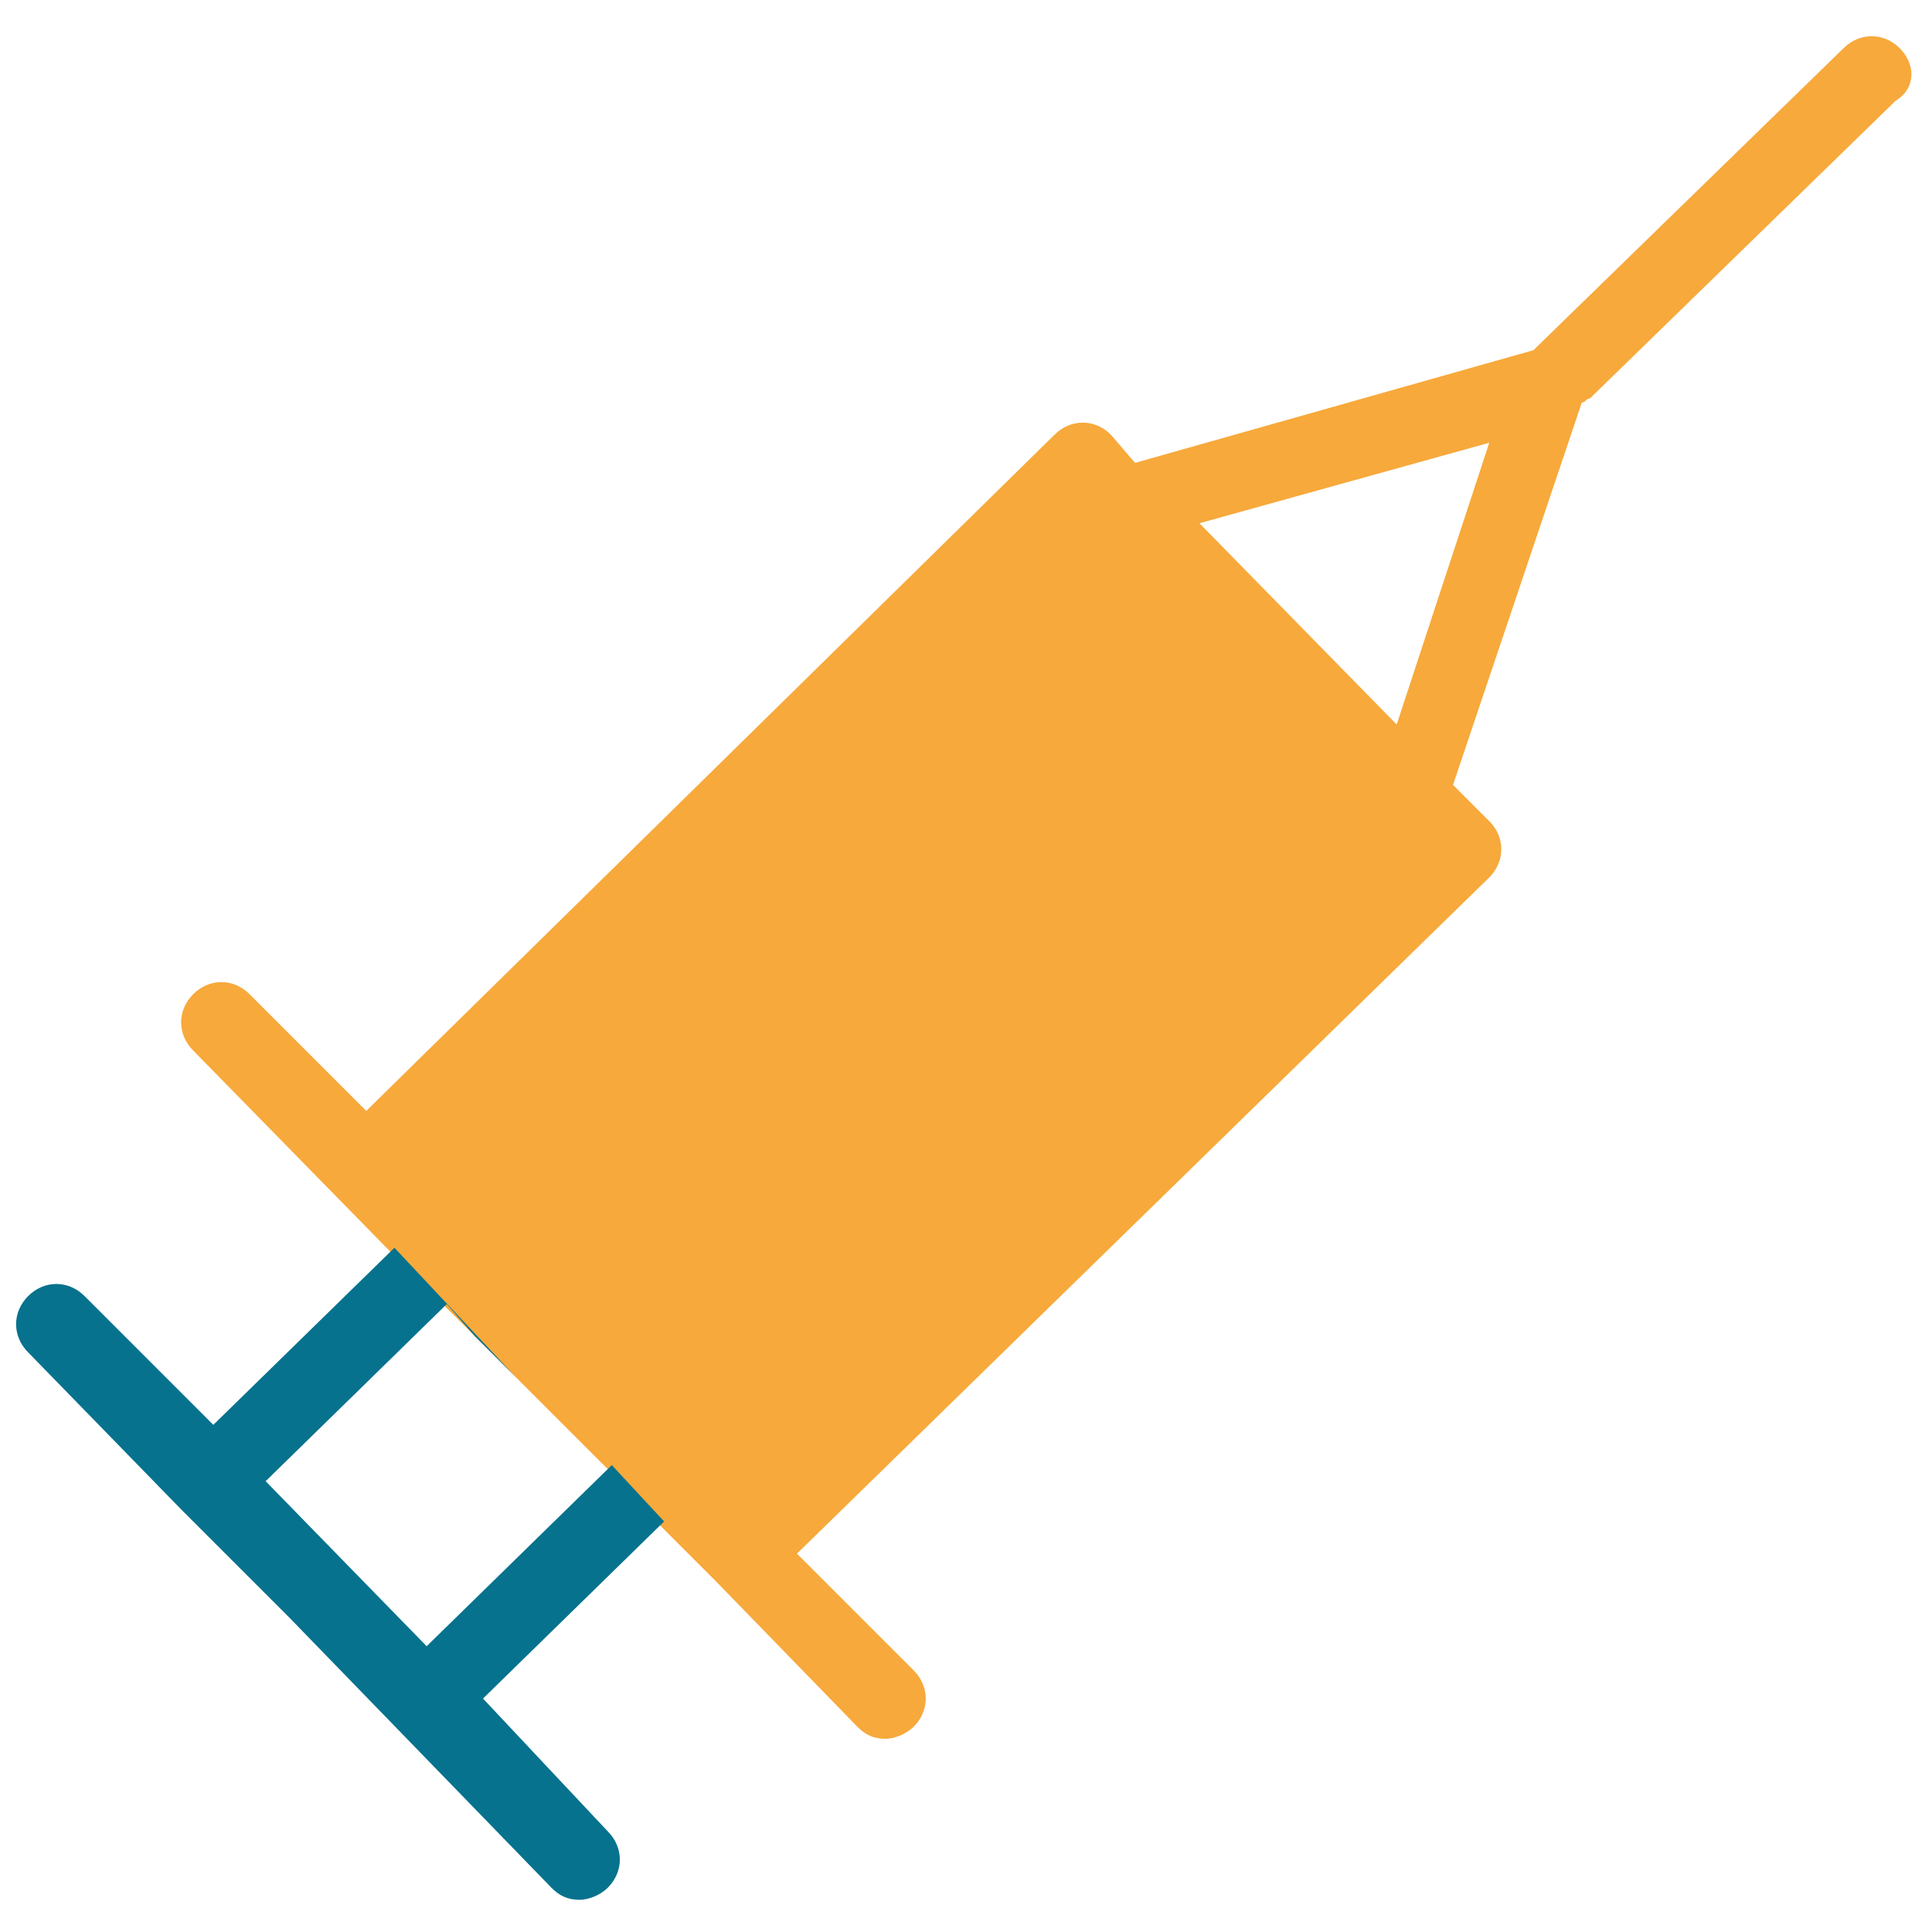 <?xml version="1.0" encoding="utf-8"?>
<!-- Generator: Adobe Illustrator 18.0.0, SVG Export Plug-In . SVG Version: 6.00 Build 0)  -->
<!DOCTYPE svg PUBLIC "-//W3C//DTD SVG 1.1//EN" "http://www.w3.org/Graphics/SVG/1.1/DTD/svg11.dtd">
<svg version="1.1" id="Layer_1" xmlns="http://www.w3.org/2000/svg" xmlns:xlink="http://www.w3.org/1999/xlink" x="0px" y="0px"
	 viewBox="0 0 48 48" enable-background="new 0 0 48 48" xml:space="preserve">
<g>
	<polygon fill="none" points="11.1,32.4 6.7,36.8 10.6,40.9 15.1,36.5 12.8,34.2 11.9,33.2 	"/>
	<polygon fill="none" points="15.1,36.5 12.8,34.2 15.1,36.5 	"/>
	<polygon fill="none" points="34.7,18 37.1,11 29.9,13 	"/>
	<path fill="#F7A93B" d="M47.2,1.2c-0.4-0.4-1-0.4-1.4,0l-7.6,7.4c0,0-0.1,0.1-0.1,0.1l-9.9,2.8l-0.6-0.7c-0.4-0.4-1-0.4-1.4,0
		L9.1,27.6l-2.9-2.9c-0.4-0.4-1-0.4-1.4,0c-0.4,0.4-0.4,1,0,1.4l4.9,5l3.1,3.1l2.3,2.3l0,0l1.3,1.4l1.4,1.4c0,0,0,0,0,0l3.5,3.6
		c0.2,0.2,0.4,0.3,0.7,0.3c0.2,0,0.5-0.1,0.7-0.3c0.4-0.4,0.4-1,0-1.4l-2.9-2.9l17.2-16.8c0.4-0.4,0.4-1,0-1.4l-0.9-0.9l3.2-9.5
		c0.1,0,0.1-0.1,0.2-0.1l7.6-7.4C47.6,2.2,47.6,1.6,47.2,1.2z M34.7,18l-4.9-5l7.2-2L34.7,18z"/>
	<path fill="#06728D" d="M10.6,40.9l-4-4.1l4.5-4.4l0.7,0.8l1,1L9.8,31l-4.5,4.4l-3.2-3.2c-0.4-0.4-1-0.4-1.4,0
		c-0.4,0.4-0.4,1,0,1.4l3.8,3.9v0l2.7,2.7l6.5,6.7c0.2,0.2,0.4,0.3,0.7,0.3c0.2,0,0.5-0.1,0.7-0.3c0.4-0.4,0.4-1,0-1.4L12,42.2
		l4.5-4.4l-1.3-1.4L10.6,40.9z"/>
</g>
</svg>
